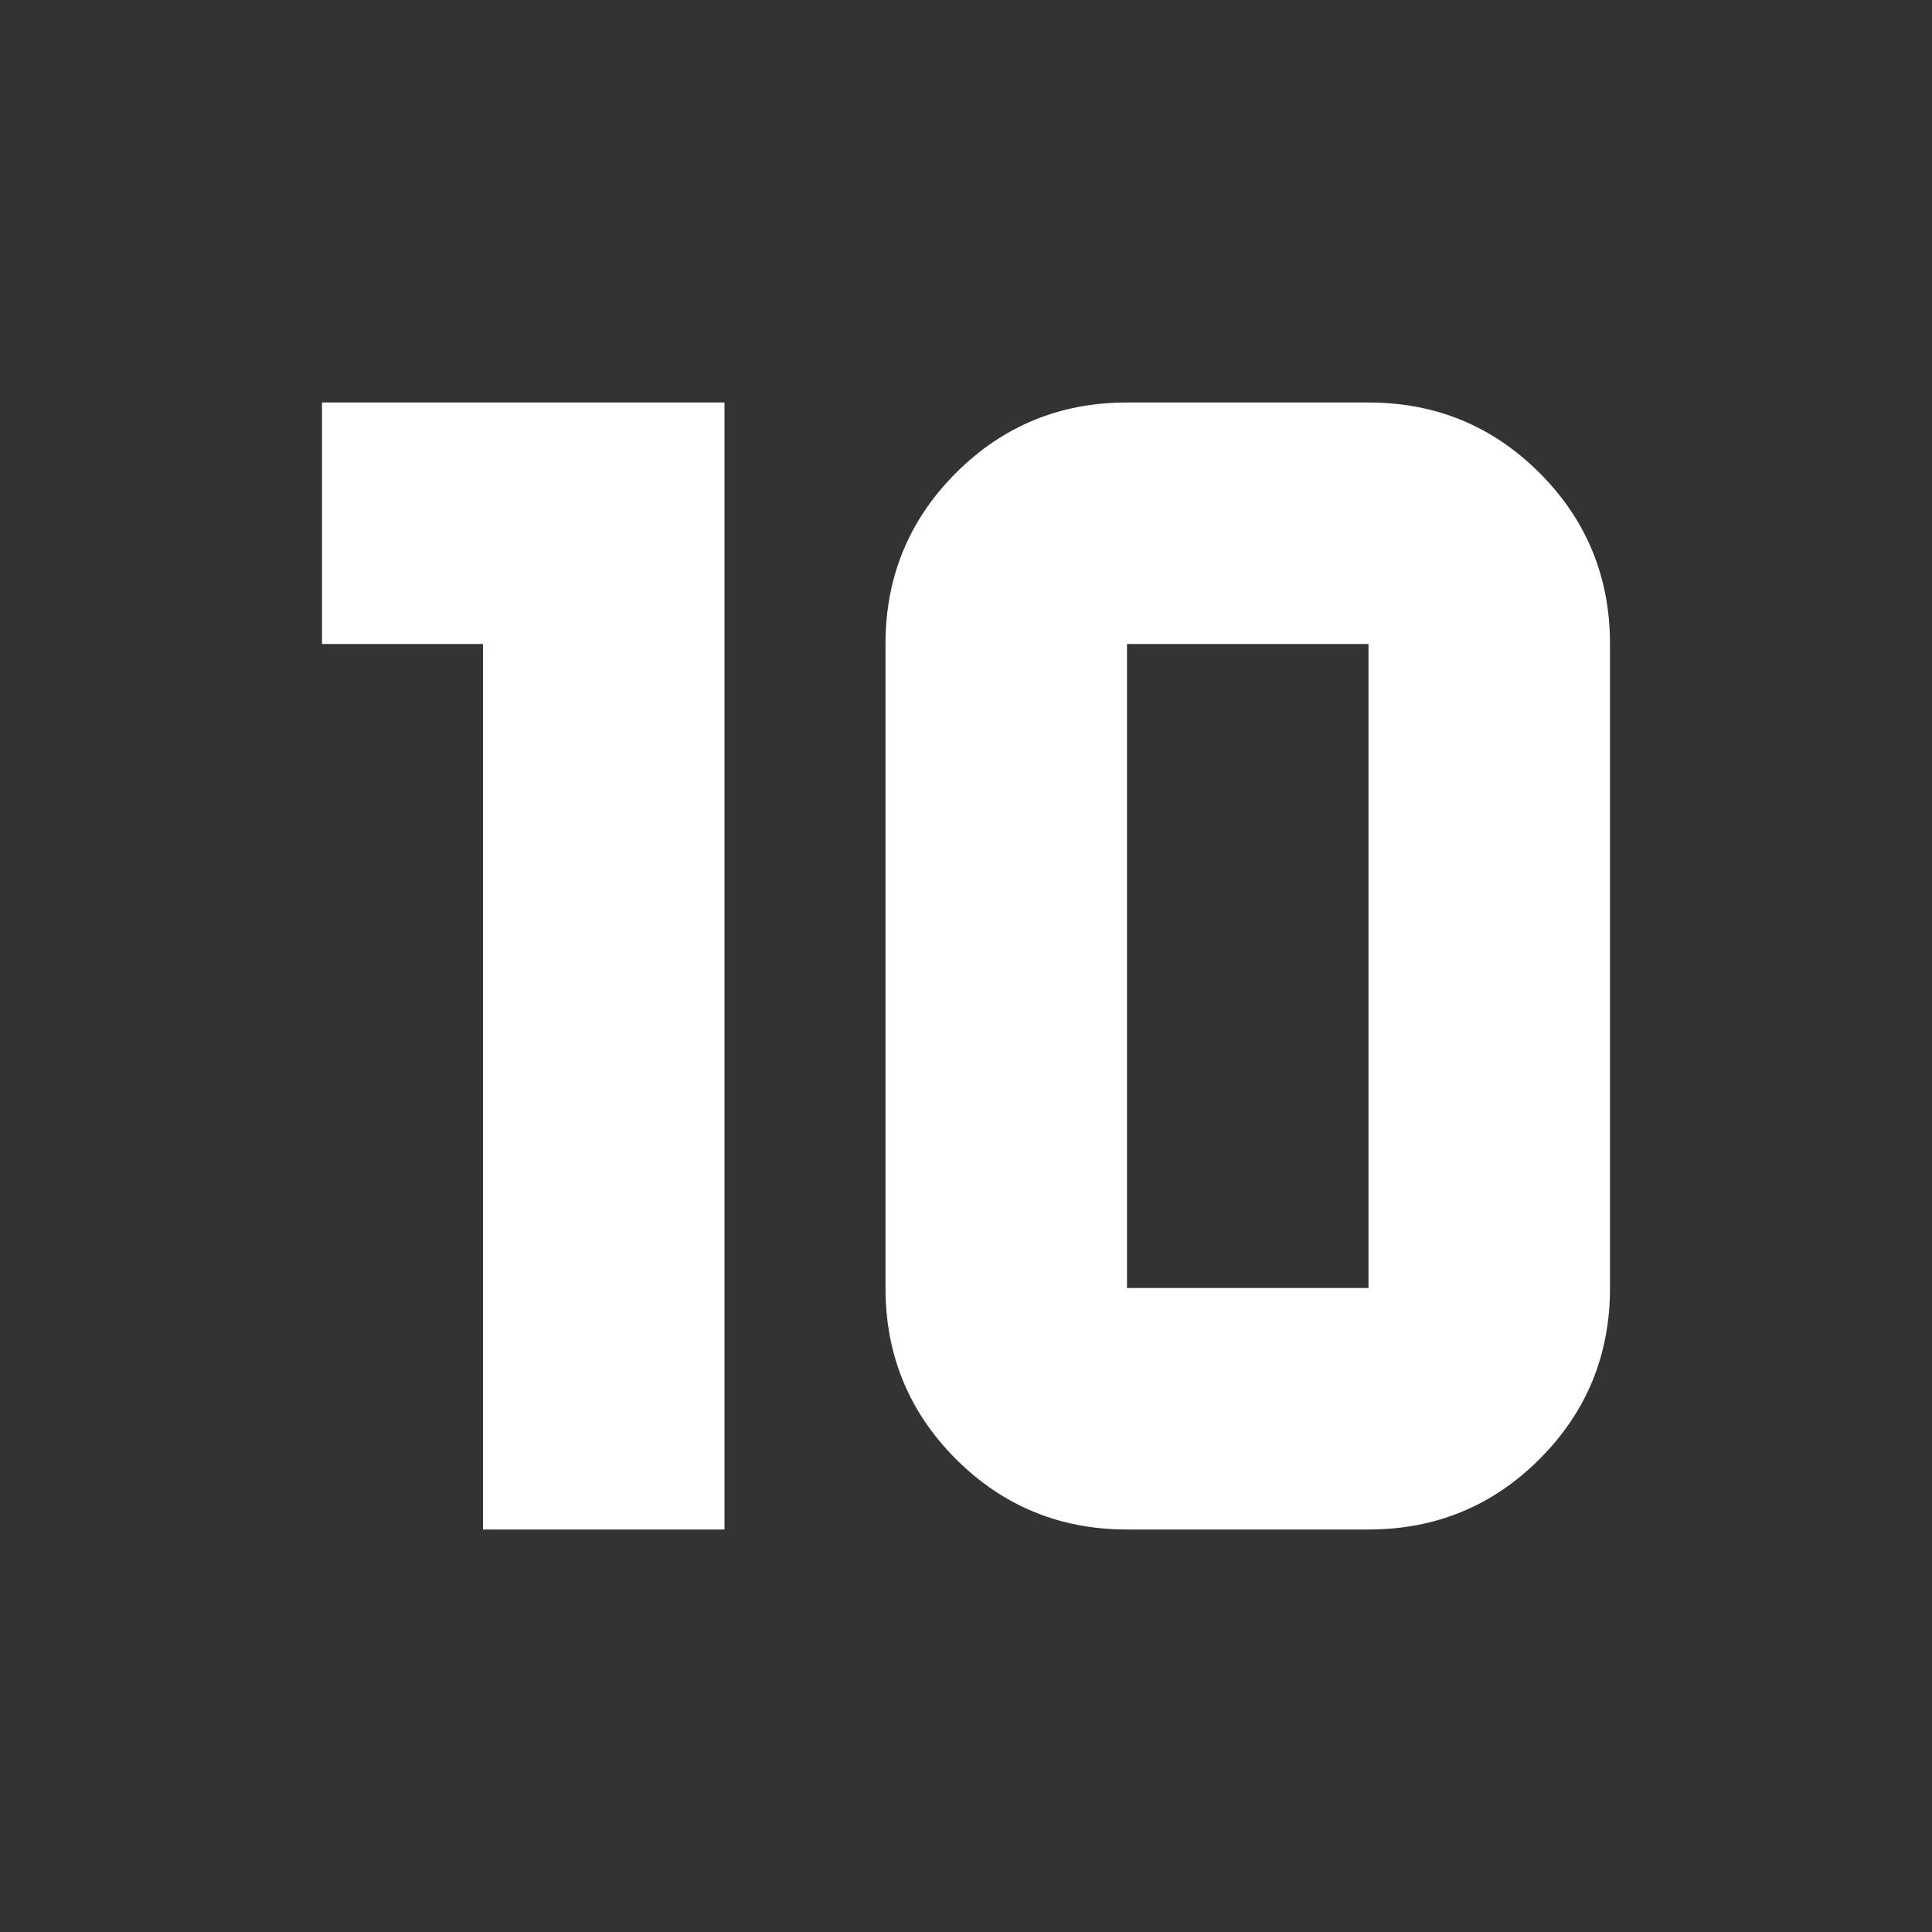 <svg width="24" height="24" viewBox="0 0 24 24" fill="none" xmlns="http://www.w3.org/2000/svg">
<rect x="0" y="0" width="24" height="24" fill="#333333" stroke="none"/>
<mask id="mask0_551_76" style="mask-type:alpha" maskUnits="userSpaceOnUse" x="0" y="0" width="24" height="24">
<rect width="24" height="24" fill="#D9D9D9"/>
</mask>
<g mask="url(#mask0_551_76)">
<path d="M14 16H17V8H14V16ZM14 19C13.167 19 12.458 18.708 11.875 18.125C11.292 17.542 11 16.833 11 16V8C11 7.167 11.292 6.458 11.875 5.875C12.458 5.292 13.167 5 14 5H17C17.833 5 18.542 5.292 19.125 5.875C19.708 6.458 20 7.167 20 8V16C20 16.833 19.708 17.542 19.125 18.125C18.542 18.708 17.833 19 17 19H14ZM6 19V8H4V5H9V19H6Z" fill="white"/>
</g>
</svg>
